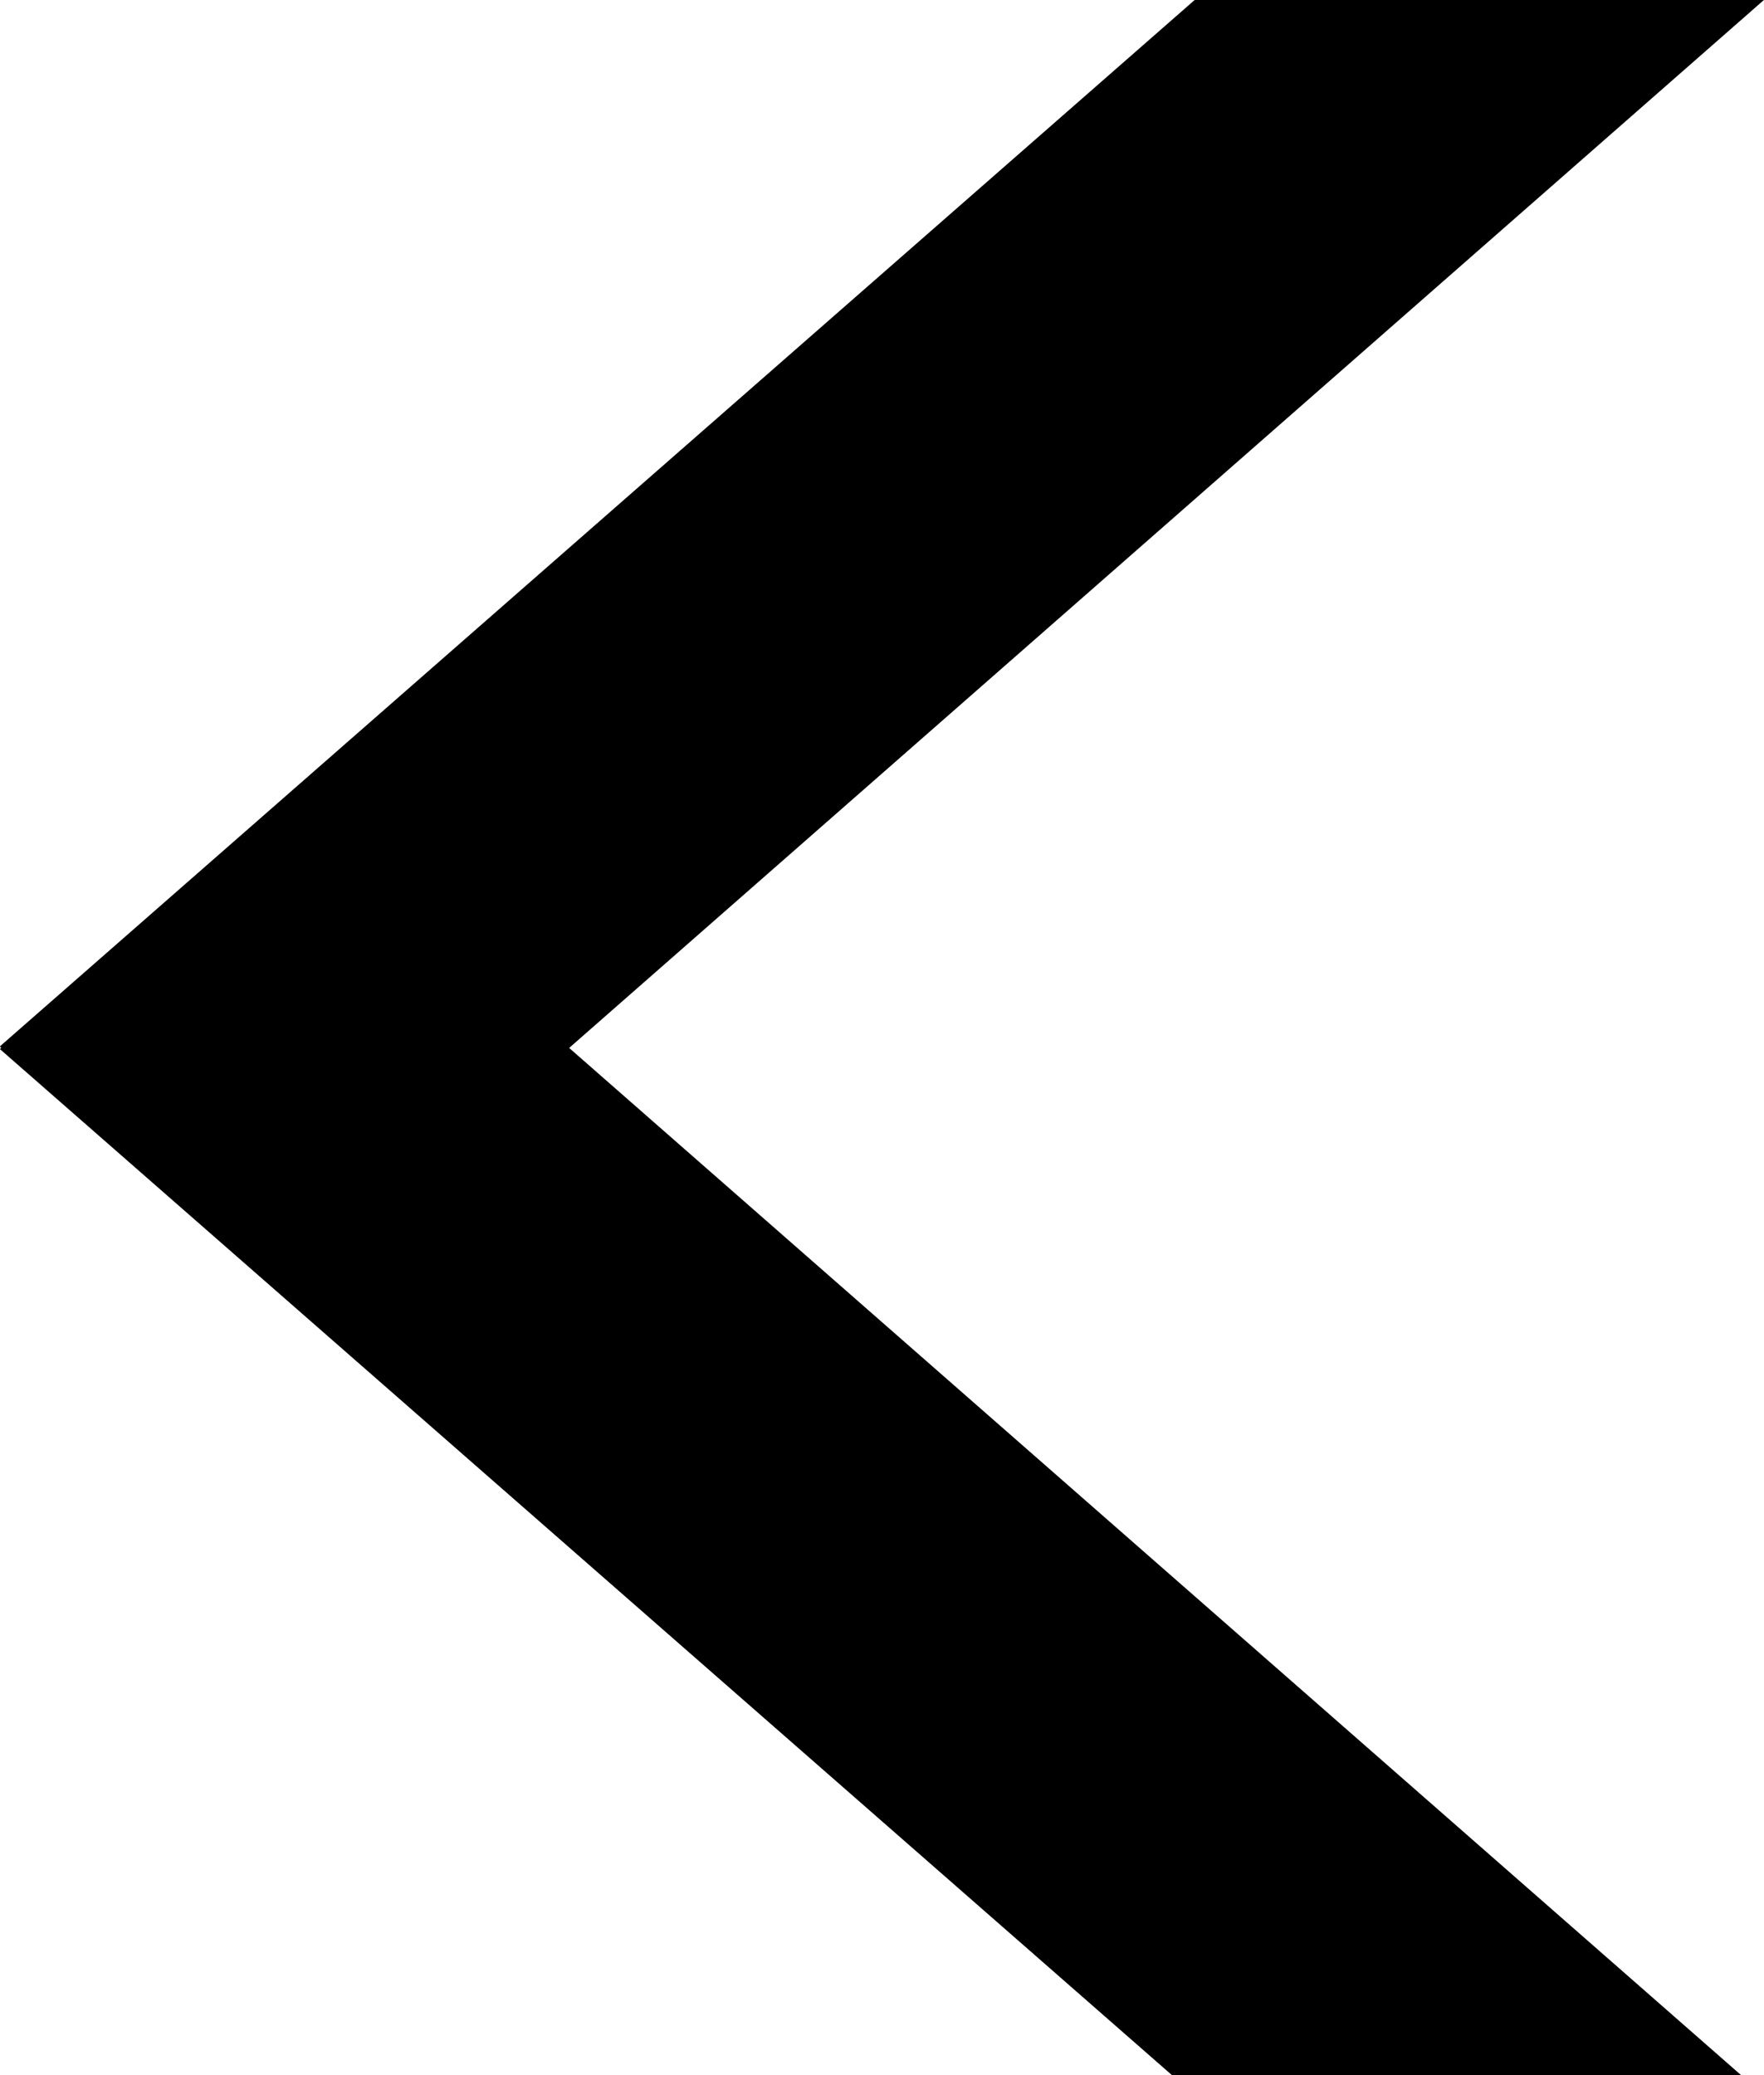 <svg xmlns="http://www.w3.org/2000/svg" width="17" height="20" viewBox="0 0 17 20">
  <g id="icon-arrow-left" transform="translate(155.033 20) rotate(180)">
    <path id="Path_1480" data-name="Path 1480" d="M13.74,0,25.034,9.9,13.52,20h5.486L30.52,9.915,30.507,9.9l.013-.011L19.225,0Z" transform="translate(124.514 0)"/>
  </g>
</svg>
